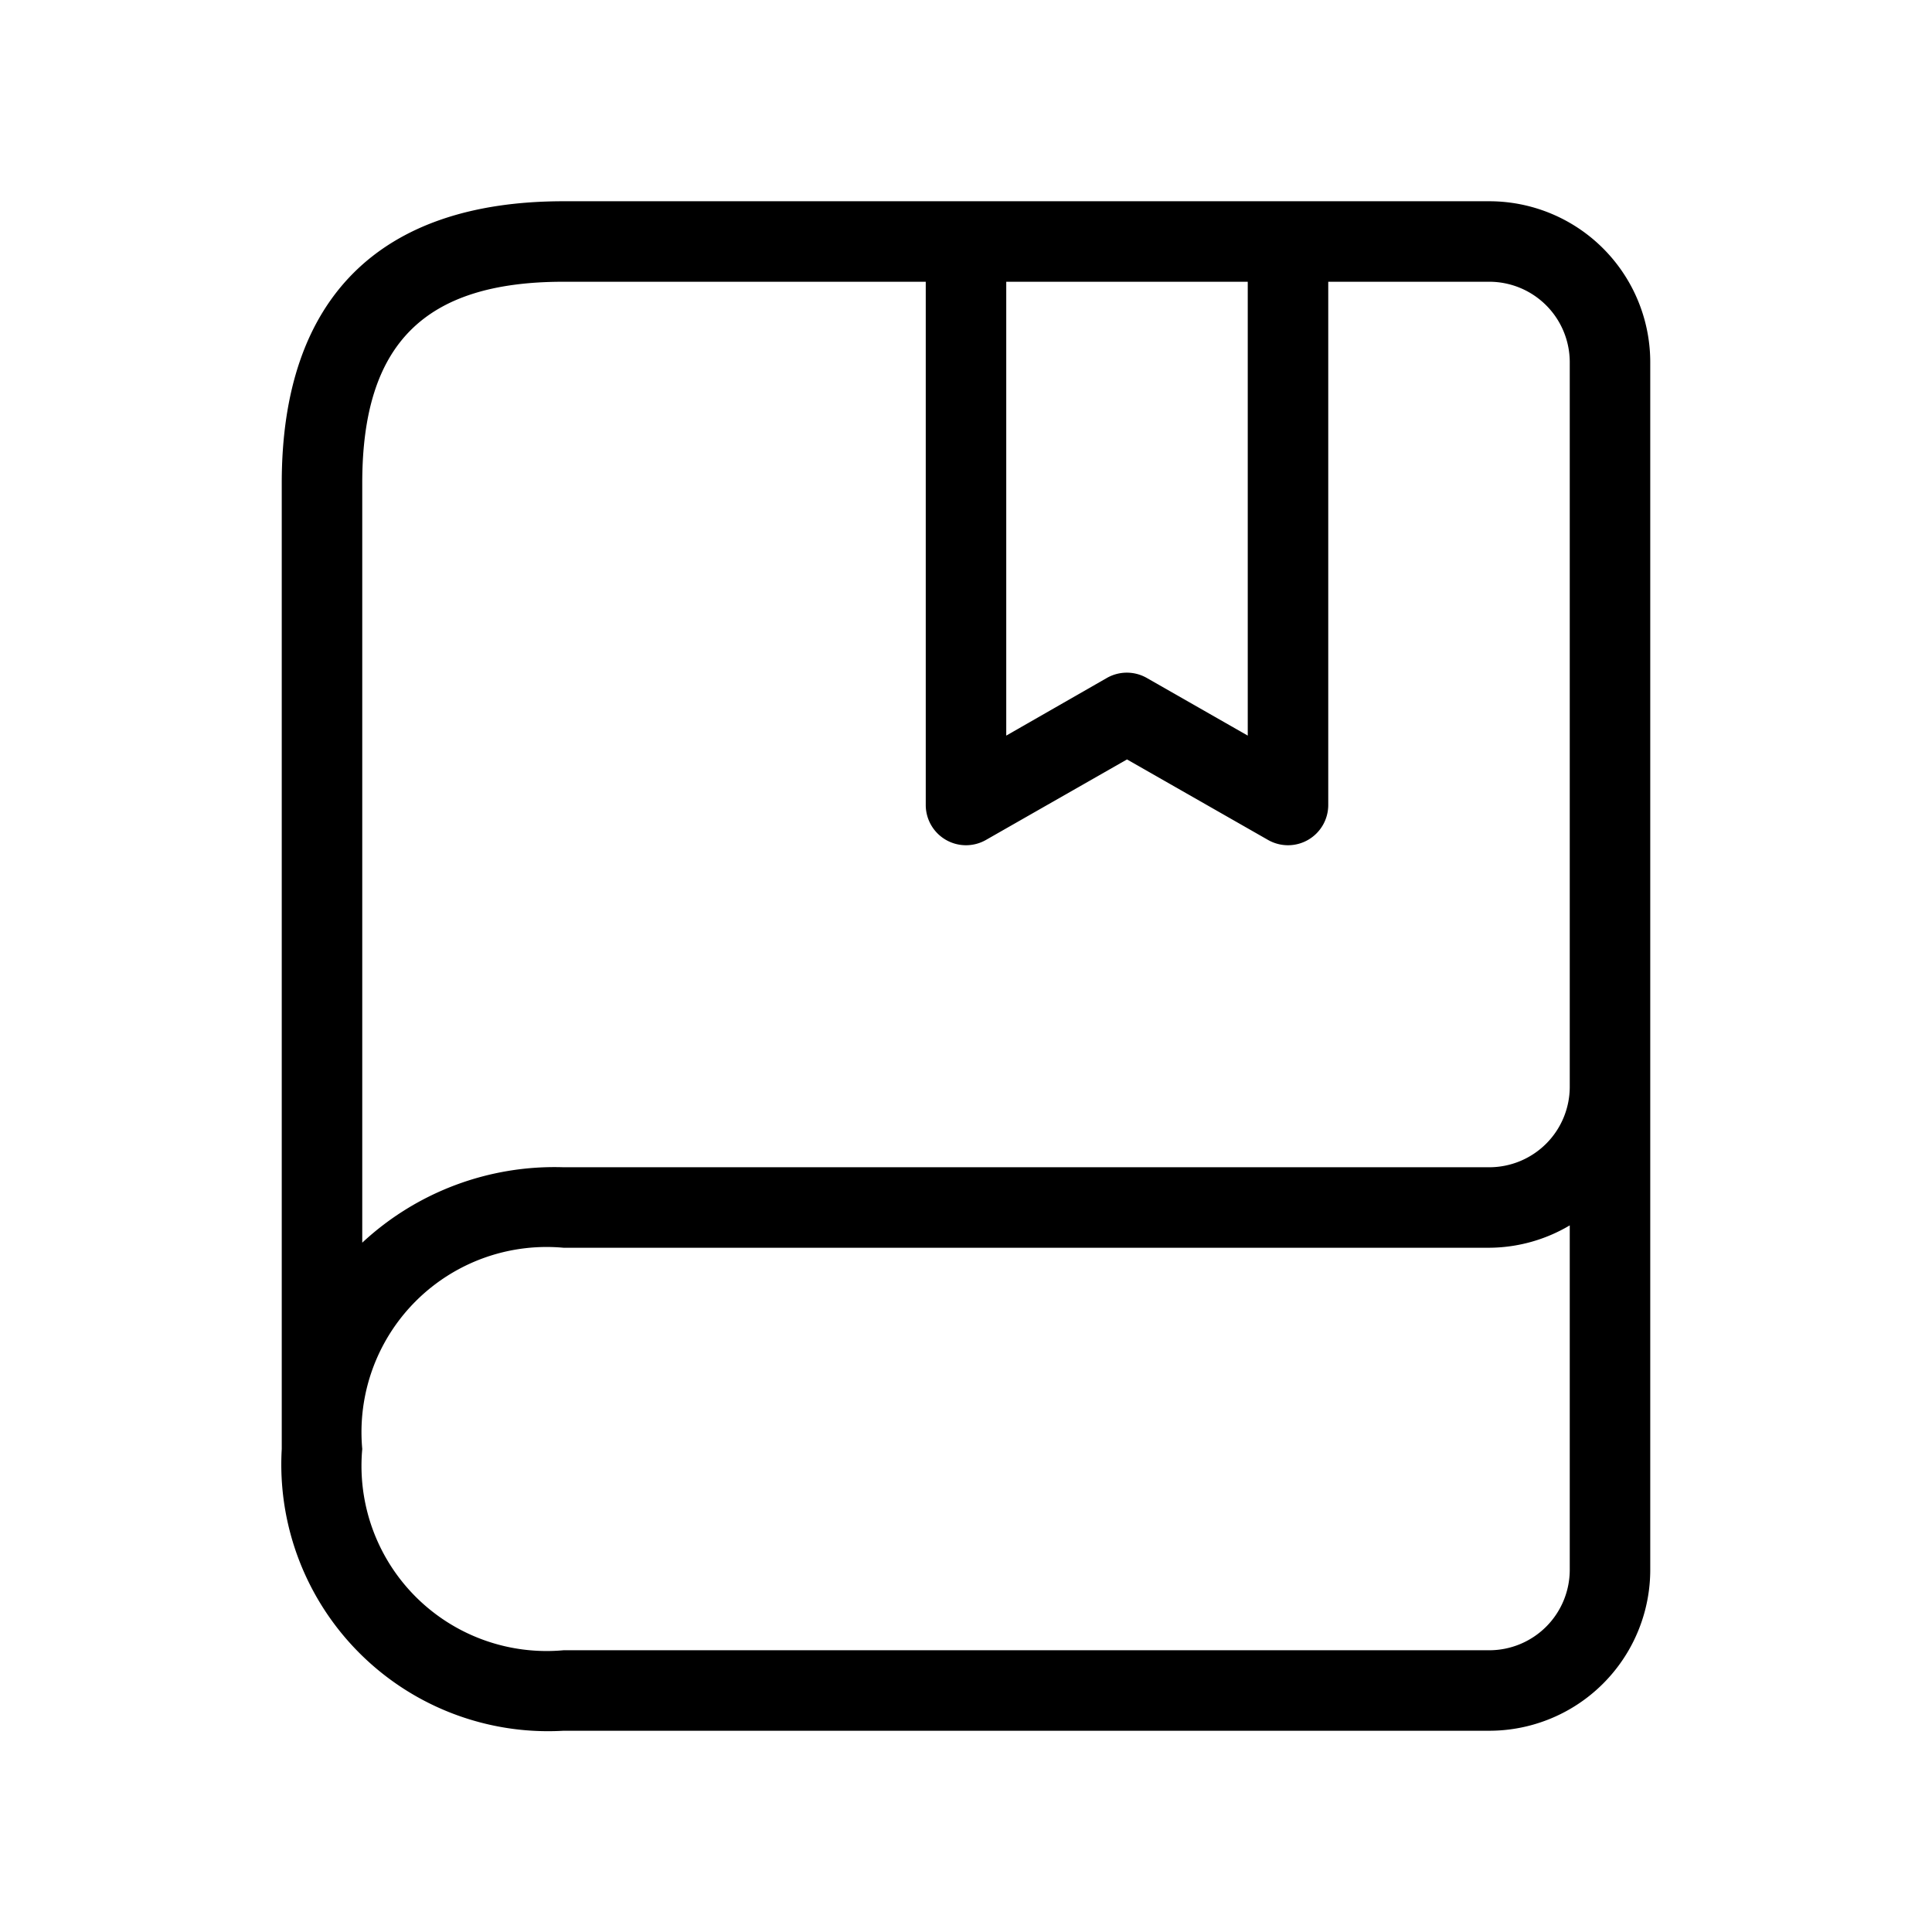 <svg xmlns="http://www.w3.org/2000/svg" width="24" height="24" viewBox="0 0 24 24">
    <path d="M18.5,2.5H7C4.71,2.5,3.5,3.71,3.5,6V18A3.314,3.314,0,0,0,7,21.5H18.5a2,2,0,0,0,2-2V4.5A2,2,0,0,0,18.5,2.5Zm-3,1V9.138l-1.252-.715a.5.5,0,0,0-.5,0L12.5,9.138V3.5ZM7,3.5h4.5V10a.5.5,0,0,0,.748.434l1.752-1,1.752,1A.5.5,0,0,0,16.5,10V3.5h2a1,1,0,0,1,1,1v9a1,1,0,0,1-1,1H7a3.505,3.505,0,0,0-2.5.937V6C4.5,4.271,5.271,3.5,7,3.5Zm11.5,17H7A2.3,2.3,0,0,1,4.5,18,2.3,2.3,0,0,1,7,15.5H18.5a1.978,1.978,0,0,0,1-.278V19.5A1,1,0,0,1,18.5,20.5Z"/>
</svg>